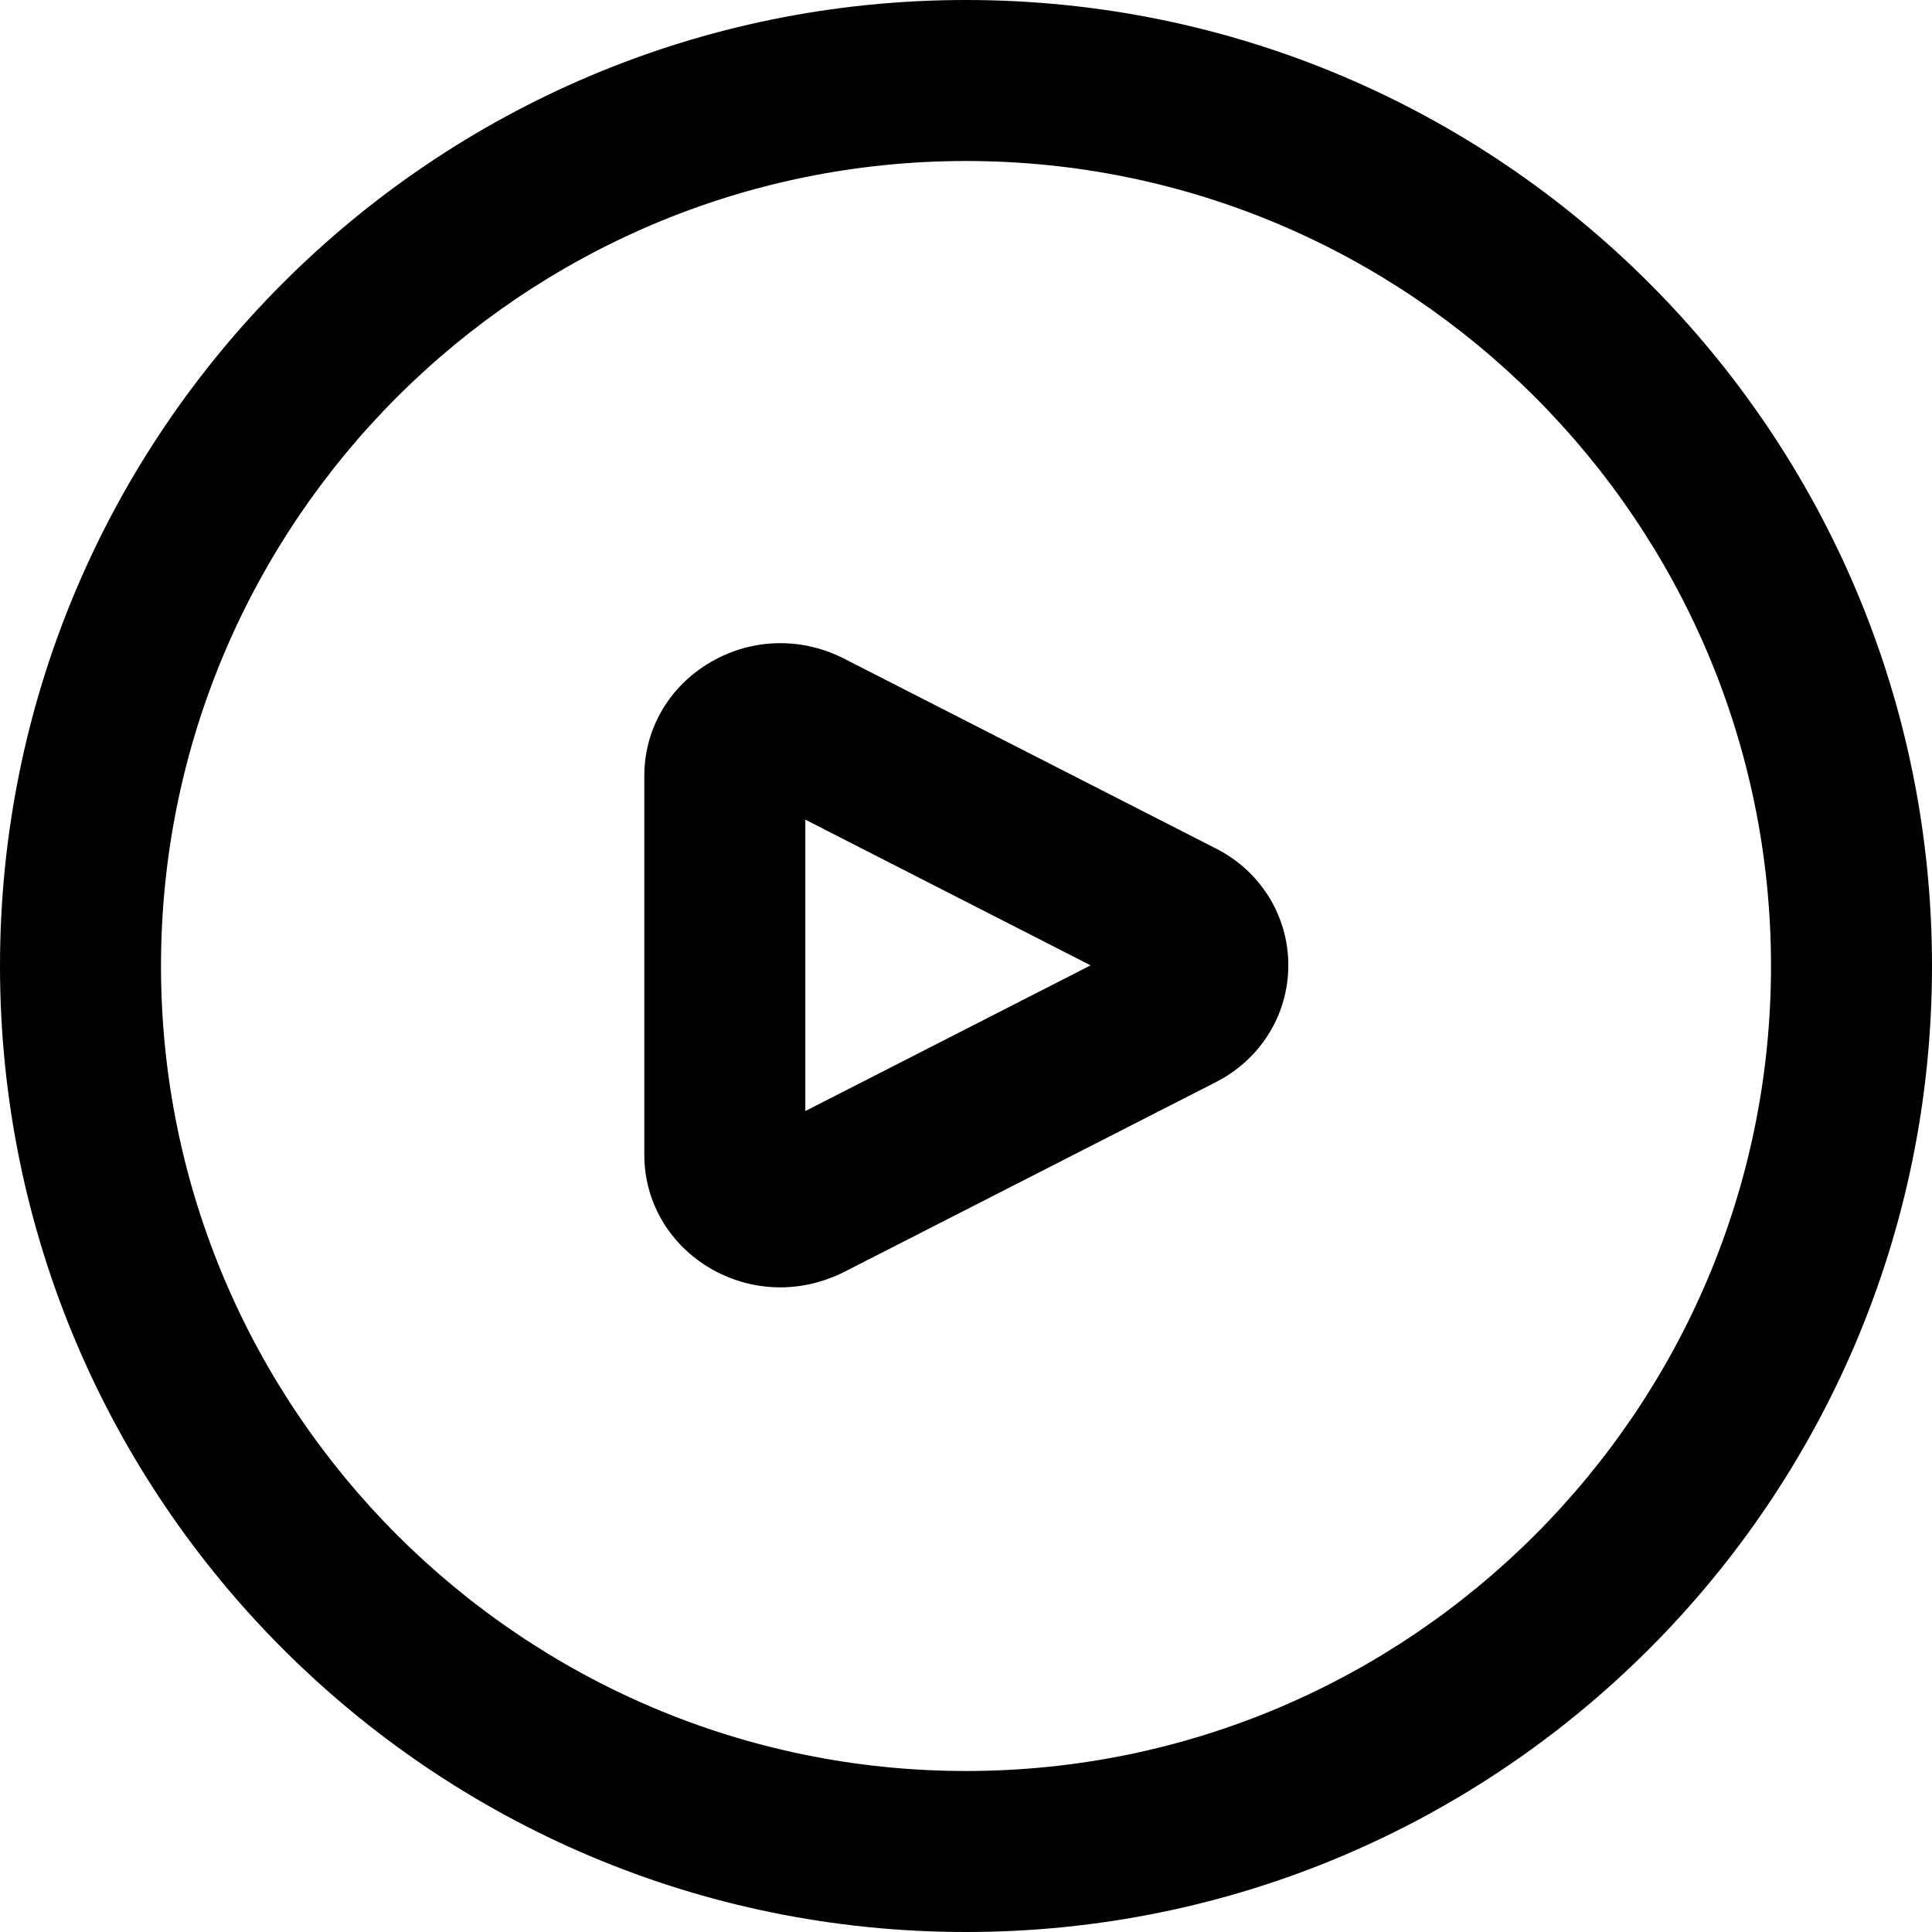 <svg width="12" height="12" viewBox="0 0 12 12" xmlns="http://www.w3.org/2000/svg"><title>video-controls/play-circle_12</title><path d="M6 11c2.757 0 5-2.243 5-5 0-2.757-2.243-5-5-5-2.757 0-5 2.243-5 5 0 2.757 2.243 5 5 5zM6 0c3.314 0 6 2.687 6 6 0 3.313-2.686 6-6 6-3.313 0-6-2.687-6-6 0-3.313 2.687-6 6-6zm-.998 6.901l1.772-.905-1.772-.905 0 1.81zm2.544-1.634c.279.138.456.418.456.728 0 .311-.176.591-.461.732l-2.303 1.176c-.126.062-.259.093-.392.093-.158 0-.315-.044-.454-.13-.244-.152-.39-.41-.39-.692l0-2.356c0-.282.146-.541.39-.692.256-.16.57-.174.841-.04l2.313 1.181z" fill-rule="evenodd"/></svg>